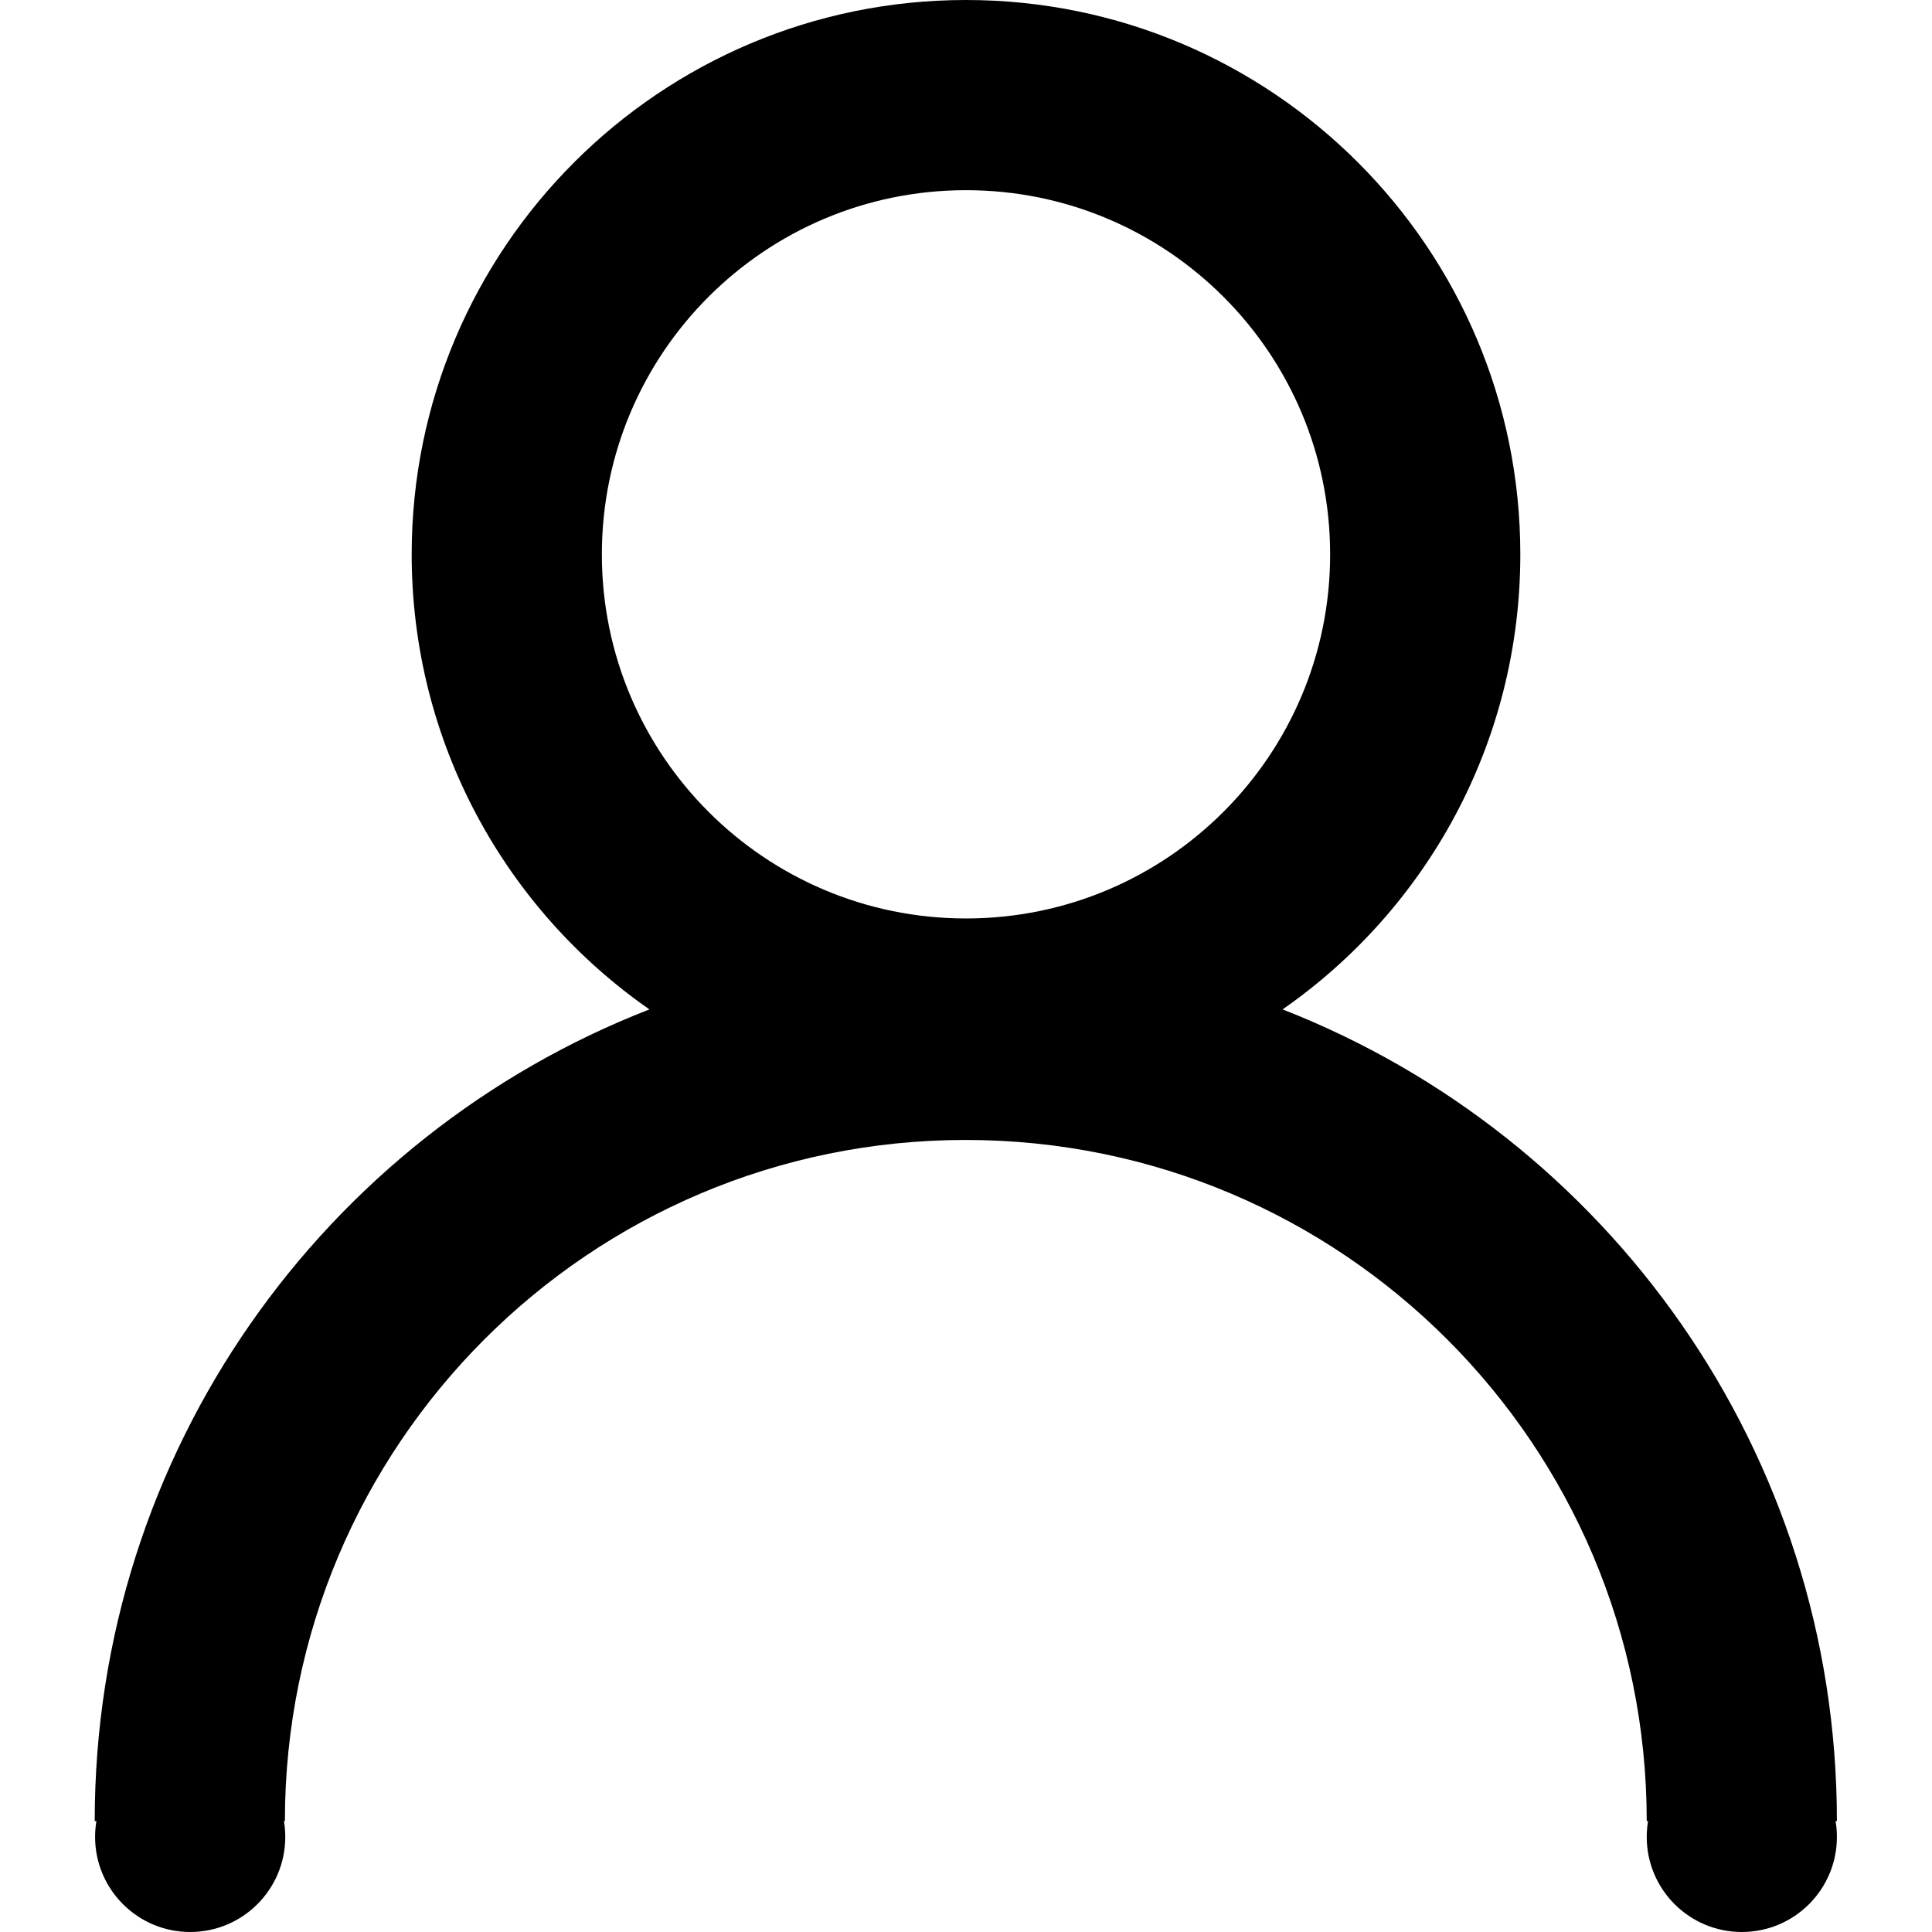 <?xml version="1.0" encoding="utf-8"?>
<!-- Generator: Adobe Illustrator 21.1.0, SVG Export Plug-In . SVG Version: 6.00 Build 0)  -->
<svg version="1.1" id="Layer_1" xmlns="http://www.w3.org/2000/svg" xmlns:xlink="http://www.w3.org/1999/xlink" x="0px" y="0px"
	 viewBox="0 0 512 512" style="enable-background:new 0 0 512 512;" xml:space="preserve">
<g id="Account-Settings">
	<g id="Account-Setting-General-Copy" transform="translate(-199, -251)">
		<g id="Group-20" transform="translate(199, 251)">
			<g id="Group-21">
				<circle id="Oval-3" cx="50.4" cy="486.8" r="25.2"/>
				<circle id="Oval-3-Copy" cx="461.6" cy="486.8" r="25.2"/>
				<path id="Combined-Shape" d="M486.8,482.6h-50.4c0-99.7-80.8-180.5-180.5-180.5S75.5,383,75.5,482.6l-50.4,0
					c0-97.9,60.9-181.6,147-215.1c-38.1-26.5-63-70.7-63-120.6C109.1,65.8,174.9,0,256,0s146.9,65.8,146.9,146.9
					c0,50-24.9,94.1-63,120.6C425.9,301.1,486.8,384.7,486.8,482.6z M256,243.4c53.3,0,96.5-43.2,96.5-96.5S309.3,50.4,256,50.4
					s-96.5,43.2-96.5,96.5S202.7,243.4,256,243.4z"/>
			</g>
		</g>
	</g>
</g>
</svg>
